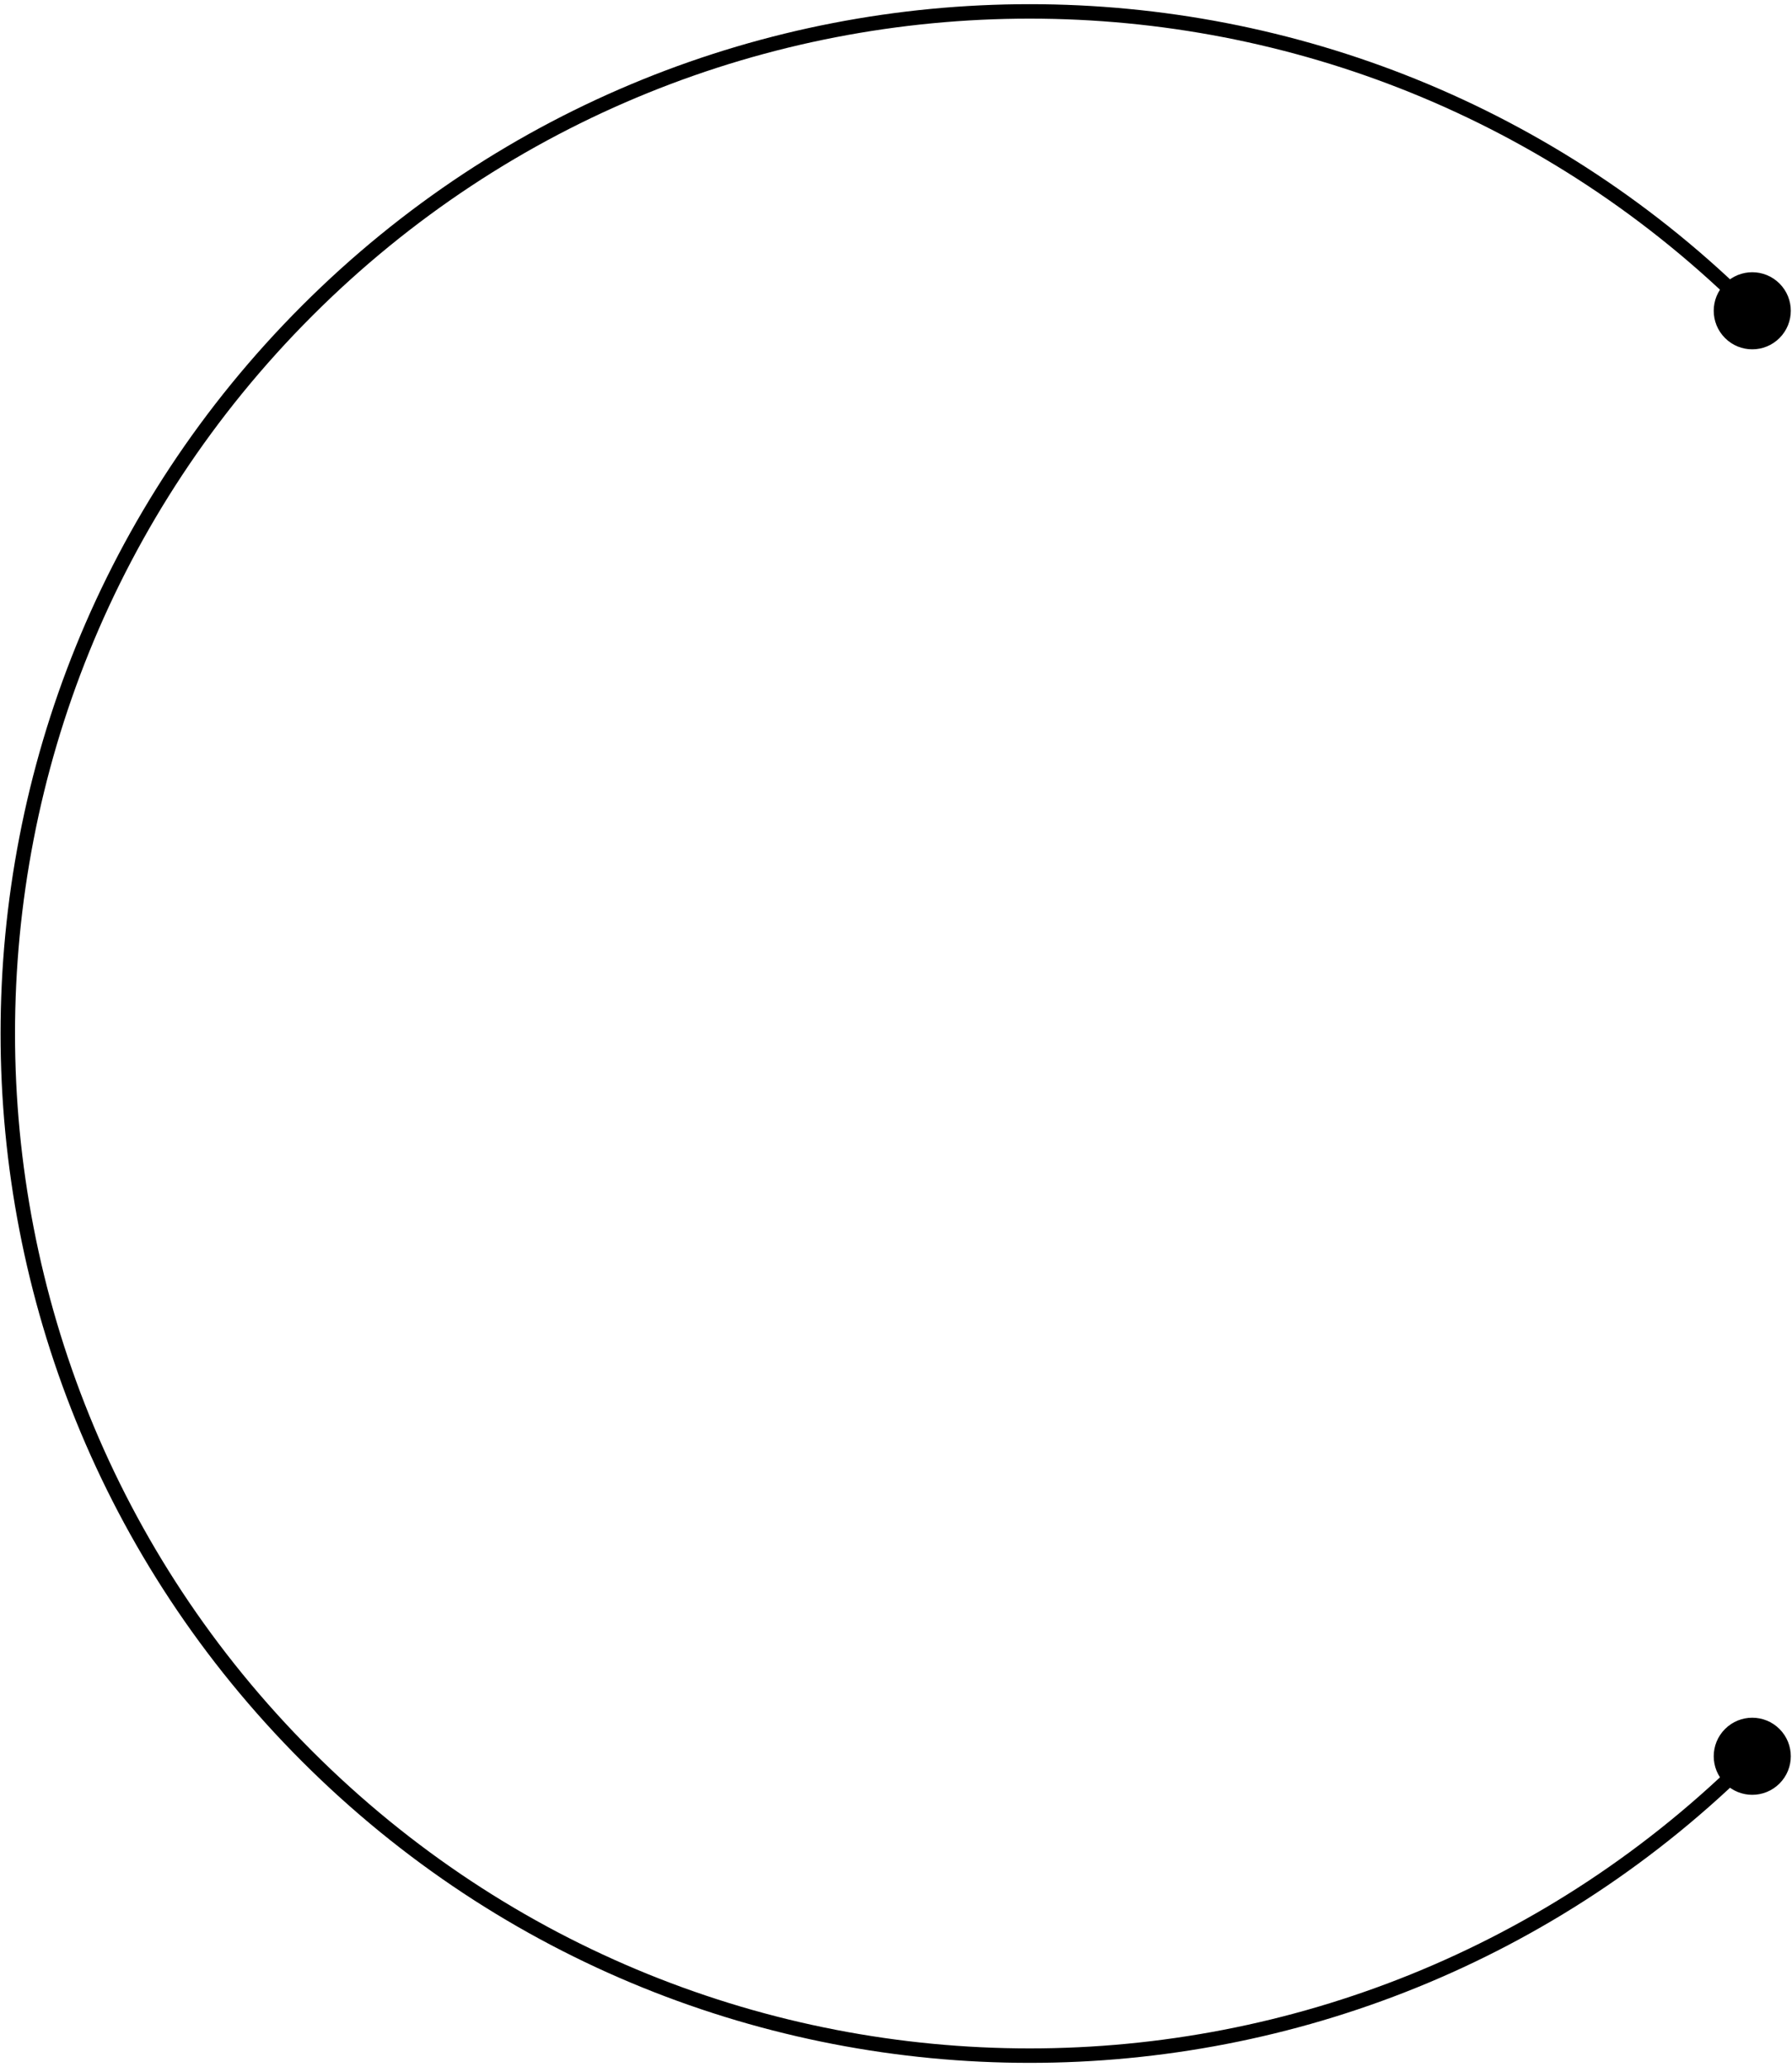 <svg width="248" height="286" viewBox="0 0 248 286" fill="none" xmlns="http://www.w3.org/2000/svg">
<path d="M246.271 246.771C244.189 248.854 240.812 248.854 238.729 246.771C236.646 244.688 236.646 241.312 238.729 239.229C240.812 237.146 244.189 237.146 246.271 239.229C248.354 241.312 248.354 244.688 246.271 246.771ZM246.271 46.771C244.189 48.854 240.812 48.854 238.729 46.771C236.646 44.688 236.646 41.312 238.729 39.229C240.812 37.146 244.189 37.146 246.271 39.229C248.354 41.312 248.354 44.688 246.271 46.771ZM43.207 43.707C-11.631 98.545 -11.631 187.455 43.207 242.293L41.793 243.707C-13.826 188.088 -13.826 97.912 41.793 42.293L43.207 43.707ZM43.207 242.293C98.045 297.131 186.955 297.131 241.793 242.293L243.207 243.707C187.588 299.326 97.412 299.326 41.793 243.707L43.207 242.293ZM241.793 43.707C186.955 -11.131 98.045 -11.131 43.207 43.707L41.793 42.293C97.412 -13.326 187.588 -13.326 243.207 42.293L241.793 43.707Z" fill="black"/>
</svg>
